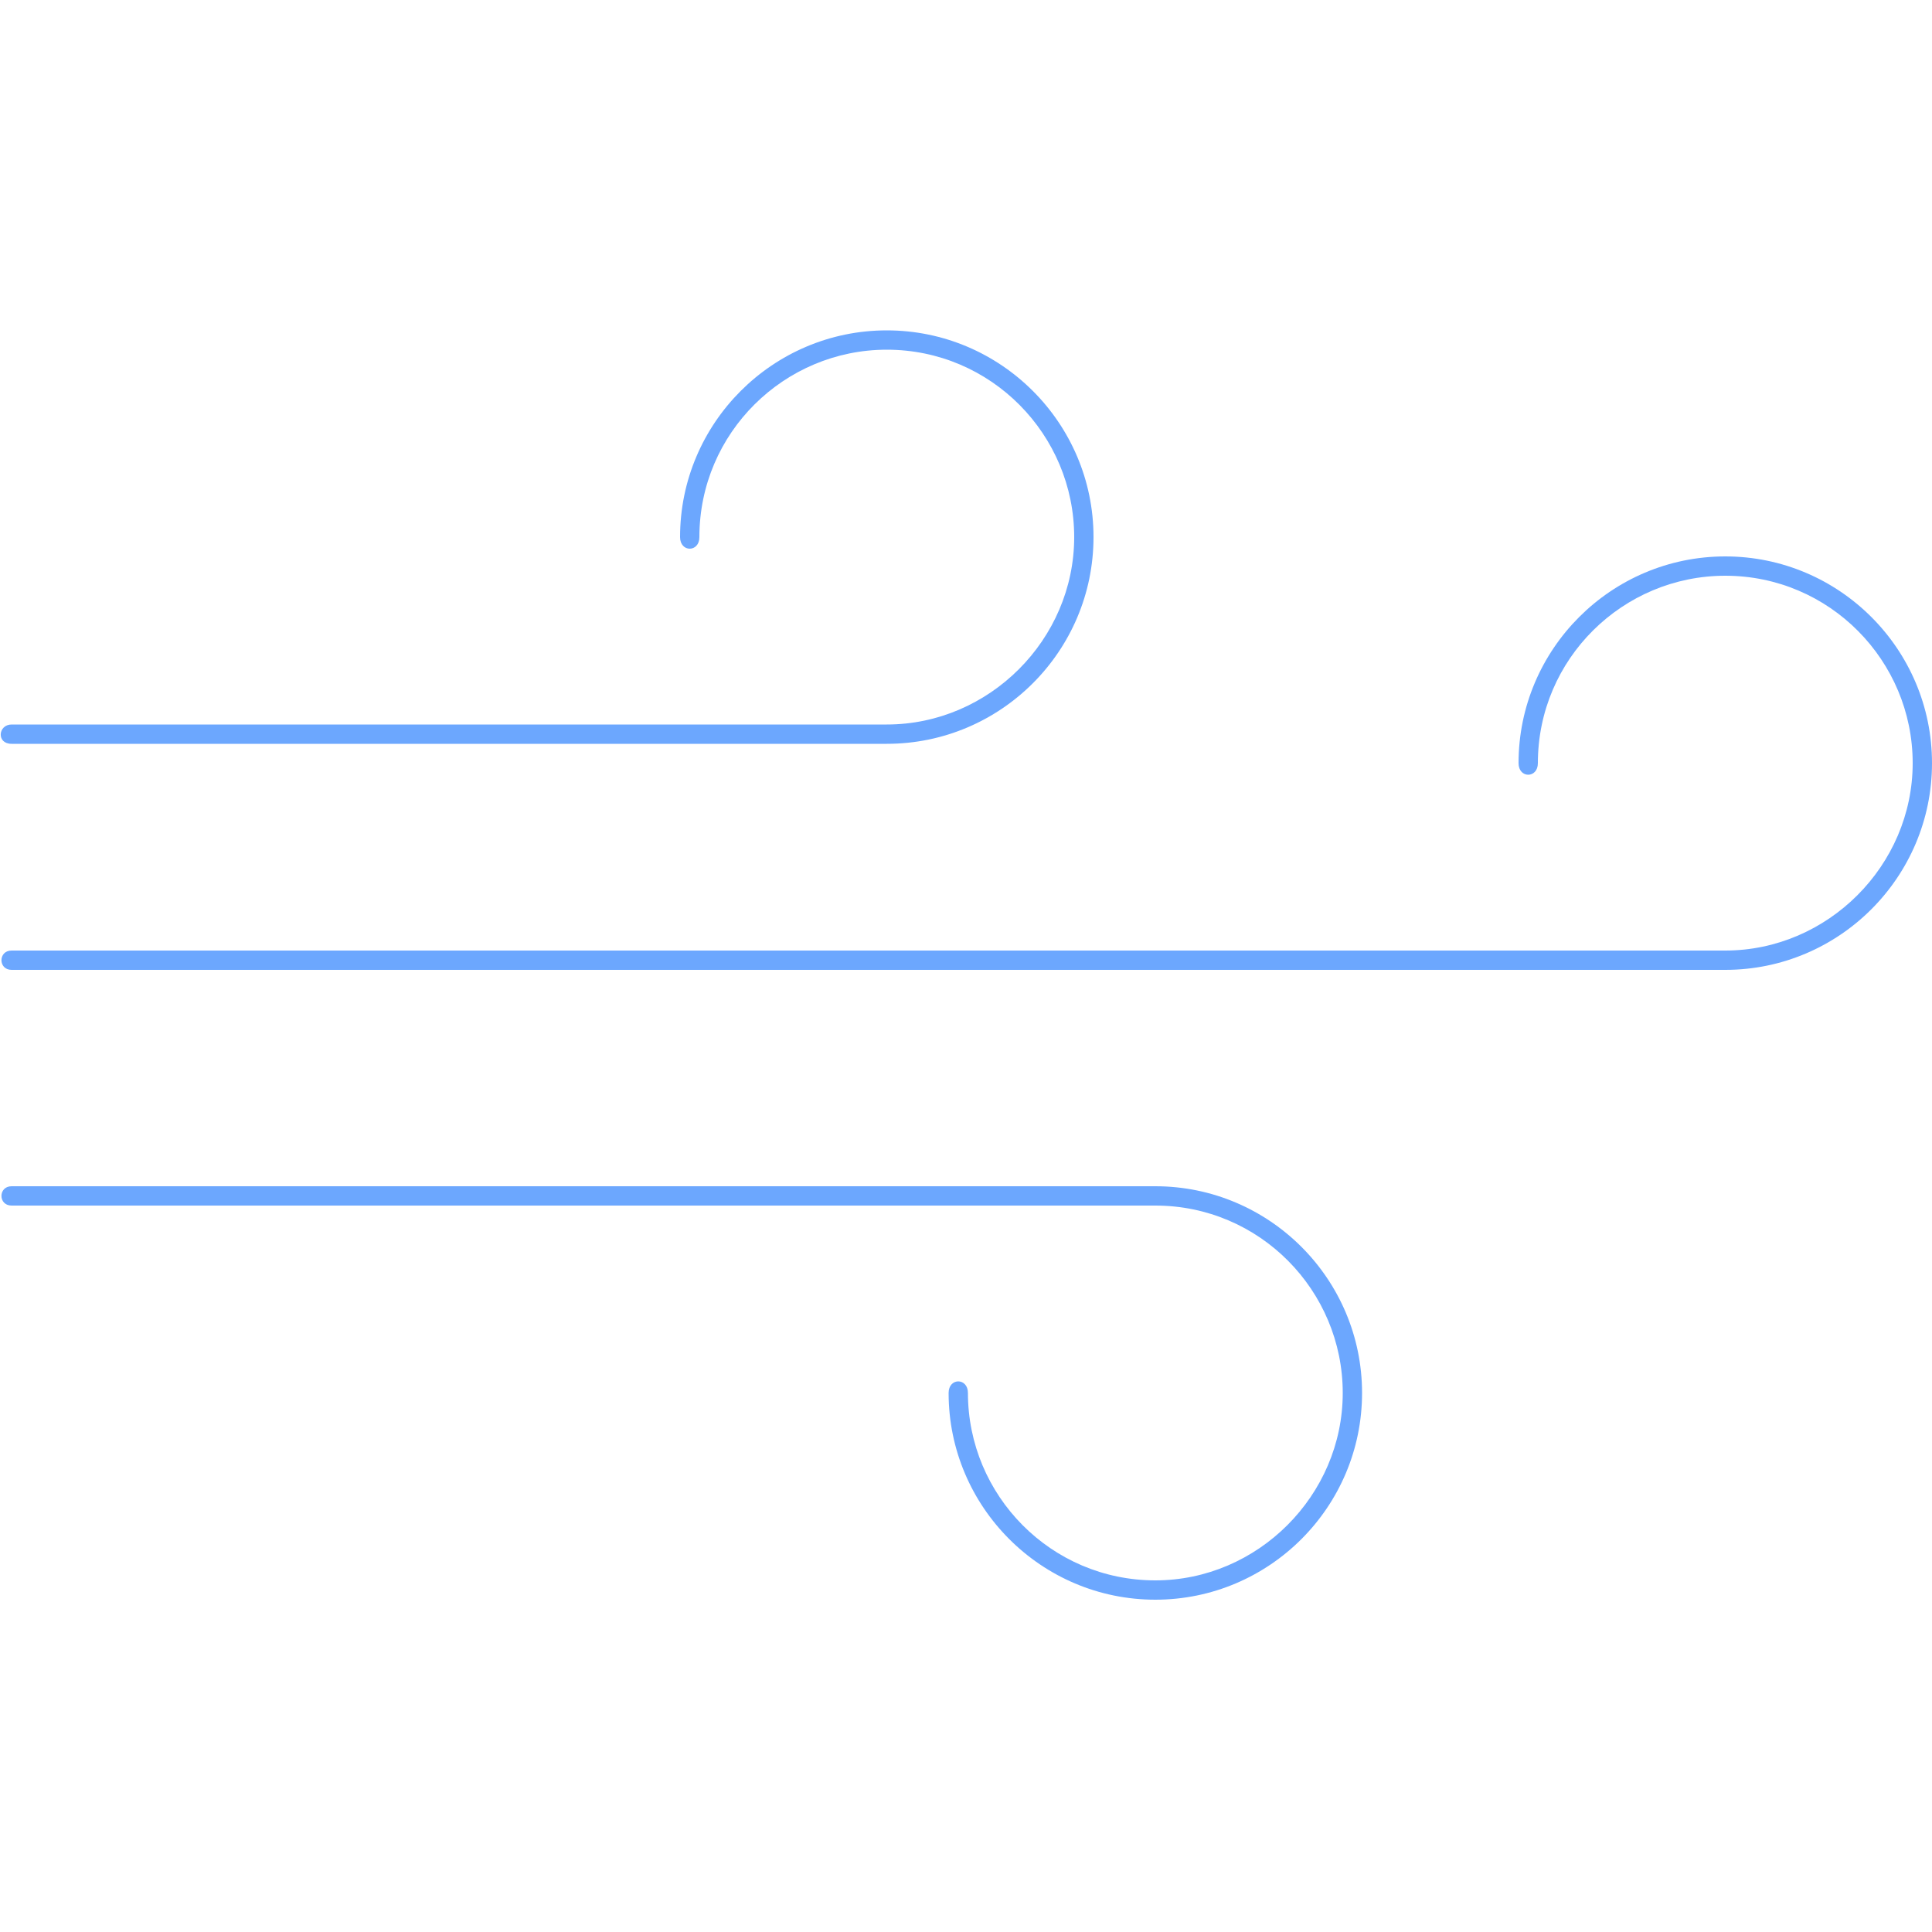 <?xml version="1.0" ?><svg fill="#6ca7fe" id="Layer_1" style="enable-background:new 0 0 100 100;" version="1.1" viewBox="0 0 100 100" xml:space="preserve" xmlns="http://www.w3.org/2000/svg" xmlns:xlink="http://www.w3.org/1999/xlink"><path d="M45.9,17.1c-5.9,0-10.7,4.8-10.7,10.7v0c0,0.8,1,0.8,1,0c0-5.4,4.4-9.7,9.7-9.7c5.4,0,9.7,4.4,9.7,9.7s-4.4,9.7-9.7,9.7H0.6  c-0.7,0-0.8,1,0,1h45.3c5.9,0,10.7-4.8,10.7-10.7S51.8,17.1,45.9,17.1z"/><path d="M89.3,28.8c-5.9,0-10.7,4.8-10.7,10.7v0c0,0.8,1,0.8,1,0c0-5.4,4.4-9.7,9.7-9.7c5.4,0,9.7,4.4,9.7,9.7s-4.4,9.7-9.7,9.7H0.6  c-0.7,0-0.7,1,0,1h88.7c5.9,0,10.7-4.8,10.7-10.7S95.2,28.8,89.3,28.8z"/><path d="M59.8,61.4H0.6c-0.7,0-0.7,1,0,1h59.2c5.4,0,9.7,4.4,9.7,9.7s-4.4,9.7-9.7,9.7c-5.4,0-9.7-4.4-9.7-9.7c0-0.8-1-0.8-1,0v0  c0,5.9,4.8,10.7,10.7,10.7c5.9,0,10.7-4.8,10.7-10.7S65.7,61.4,59.8,61.4z"/></svg>
